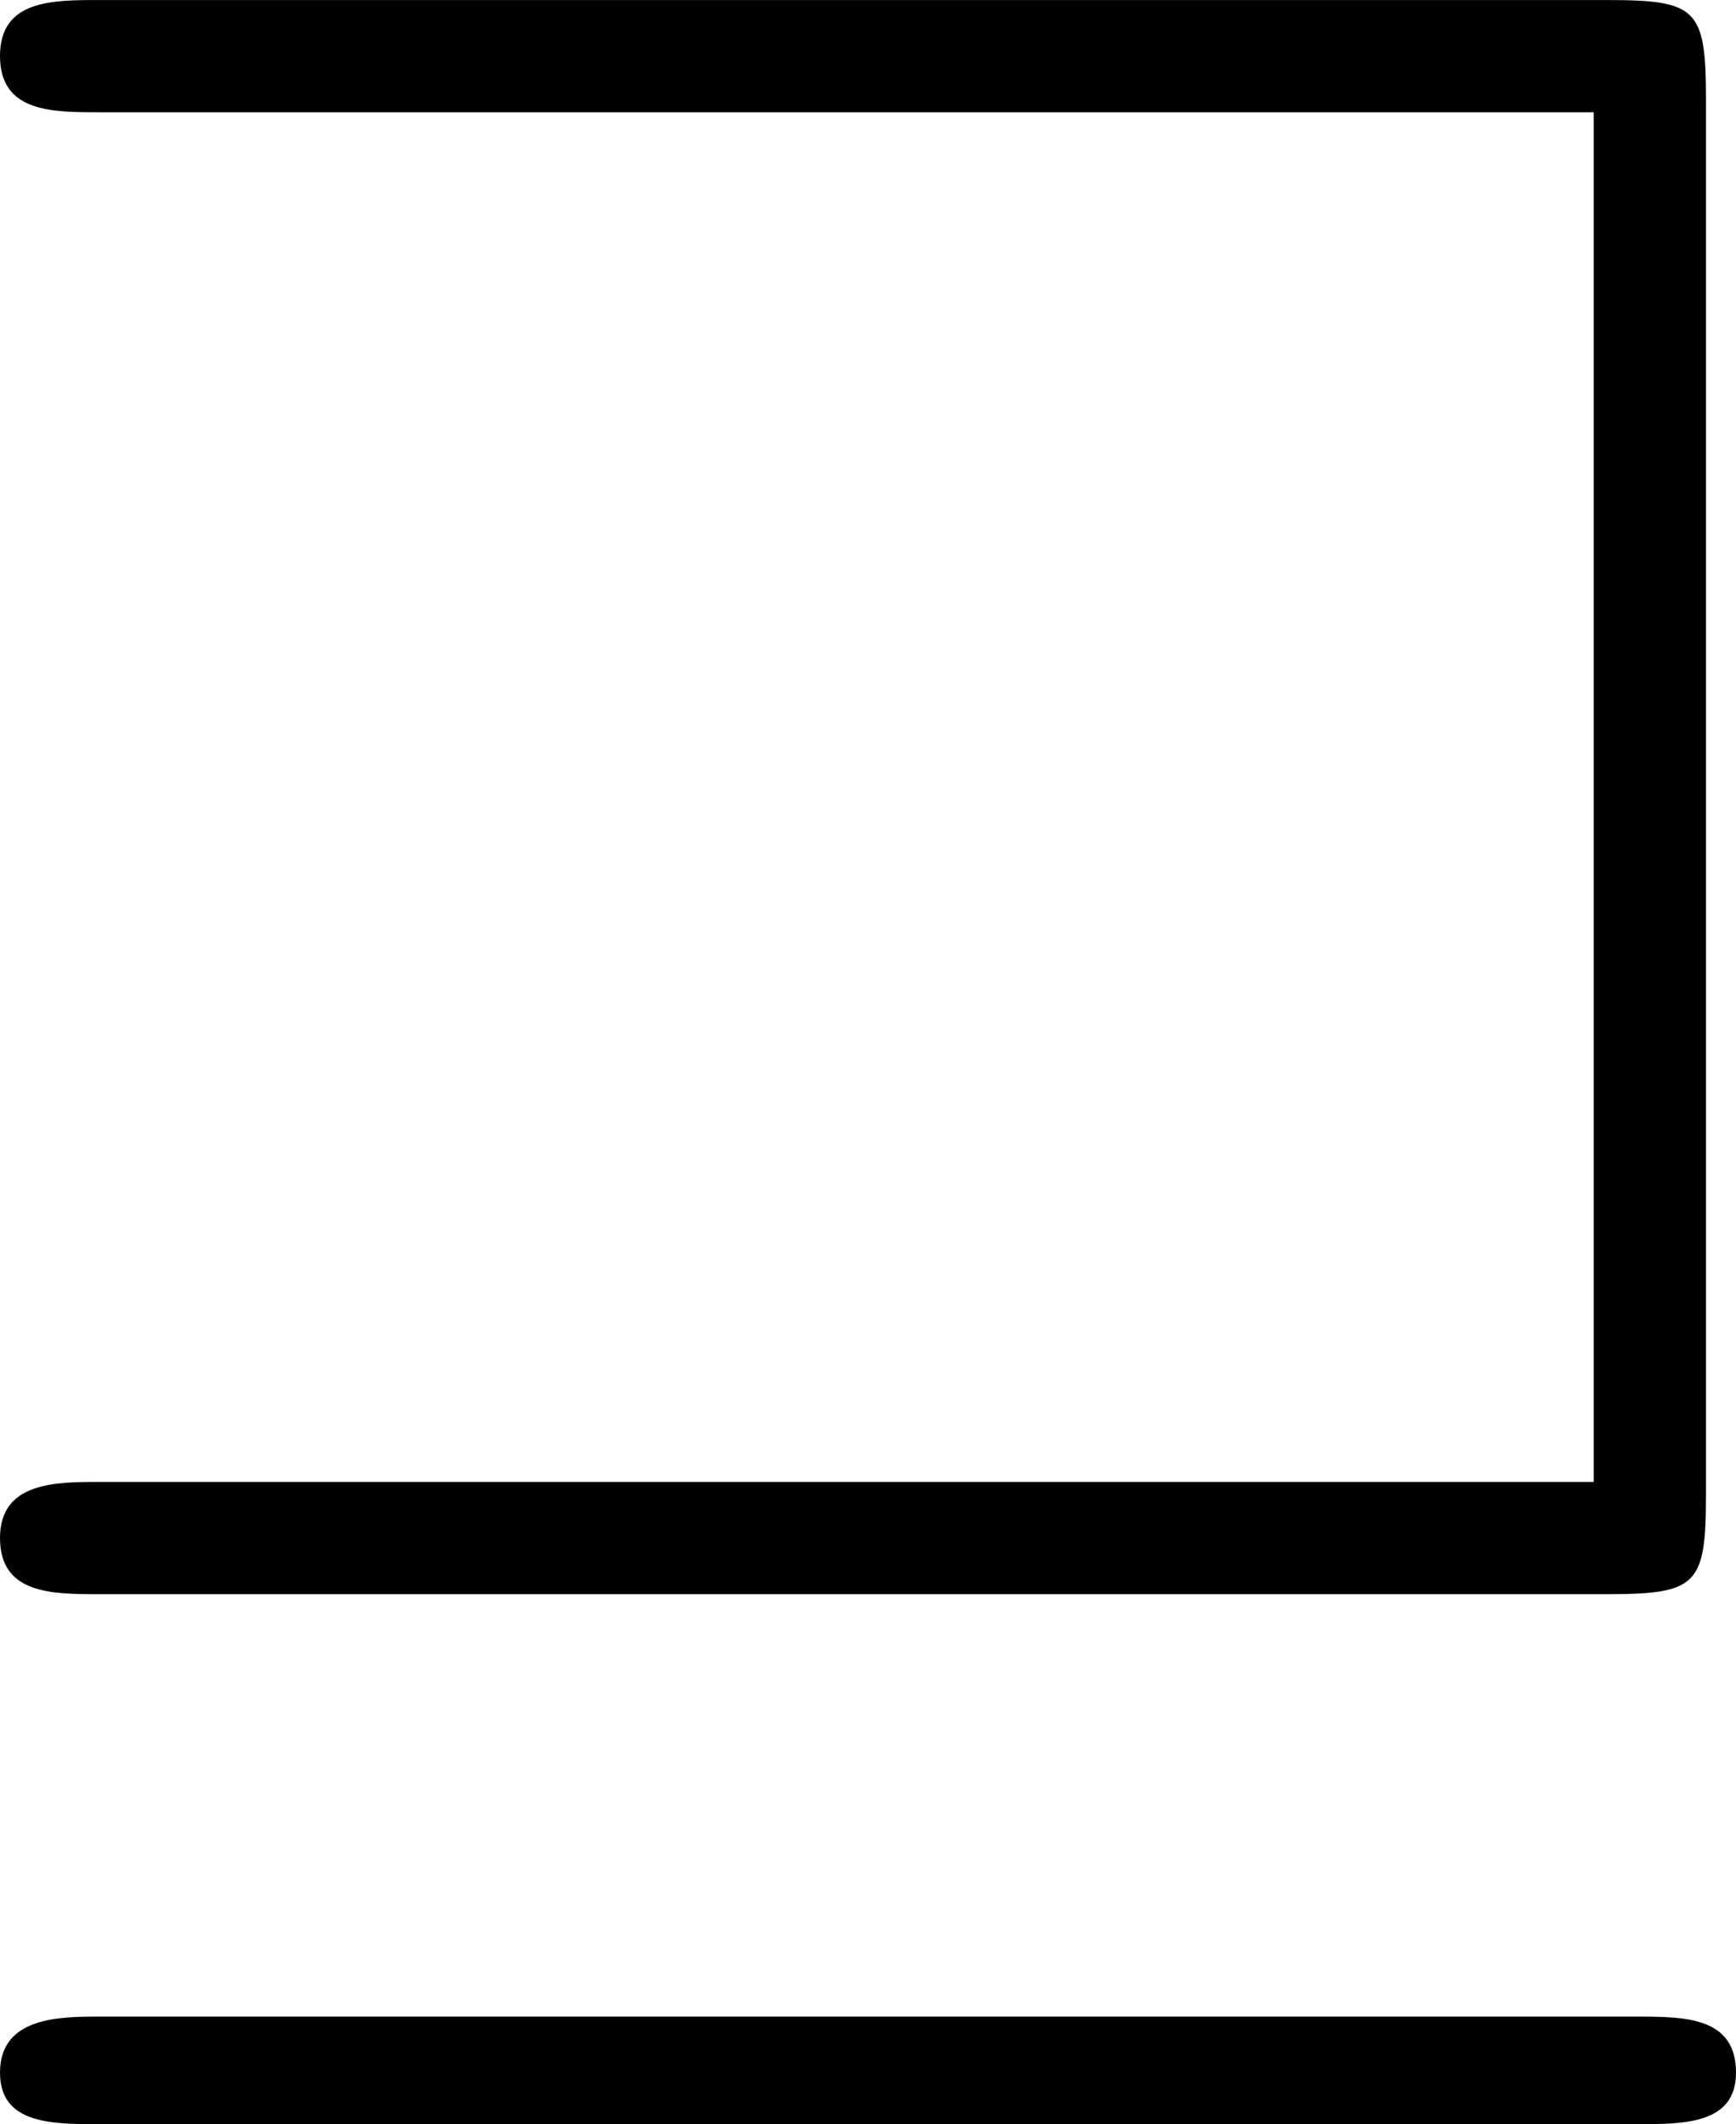 <svg xmlns="http://www.w3.org/2000/svg" xmlns:xlink="http://www.w3.org/1999/xlink" width="8.396" height="10.271" viewBox="0 0 6.297 7.703"><svg overflow="visible" x="148.712" y="134.765" transform="translate(-149.337 -128.421)"><path style="stroke:none" d="M6.813-5.984c0-.329-.032-.36-.36-.36H.984c-.171 0-.359 0-.359.203 0 .204.188.204.36.204h5.421V-.97H.984c-.156 0-.359 0-.359.203 0 .204.188.204.36.204h5.468c.328 0 .36-.032.36-.36zM.984.969c-.14 0-.359 0-.359.203 0 .187.188.187.36.187h5.577c.172 0 .36 0 .36-.187 0-.203-.188-.203-.36-.203zm0 0"/></svg></svg>